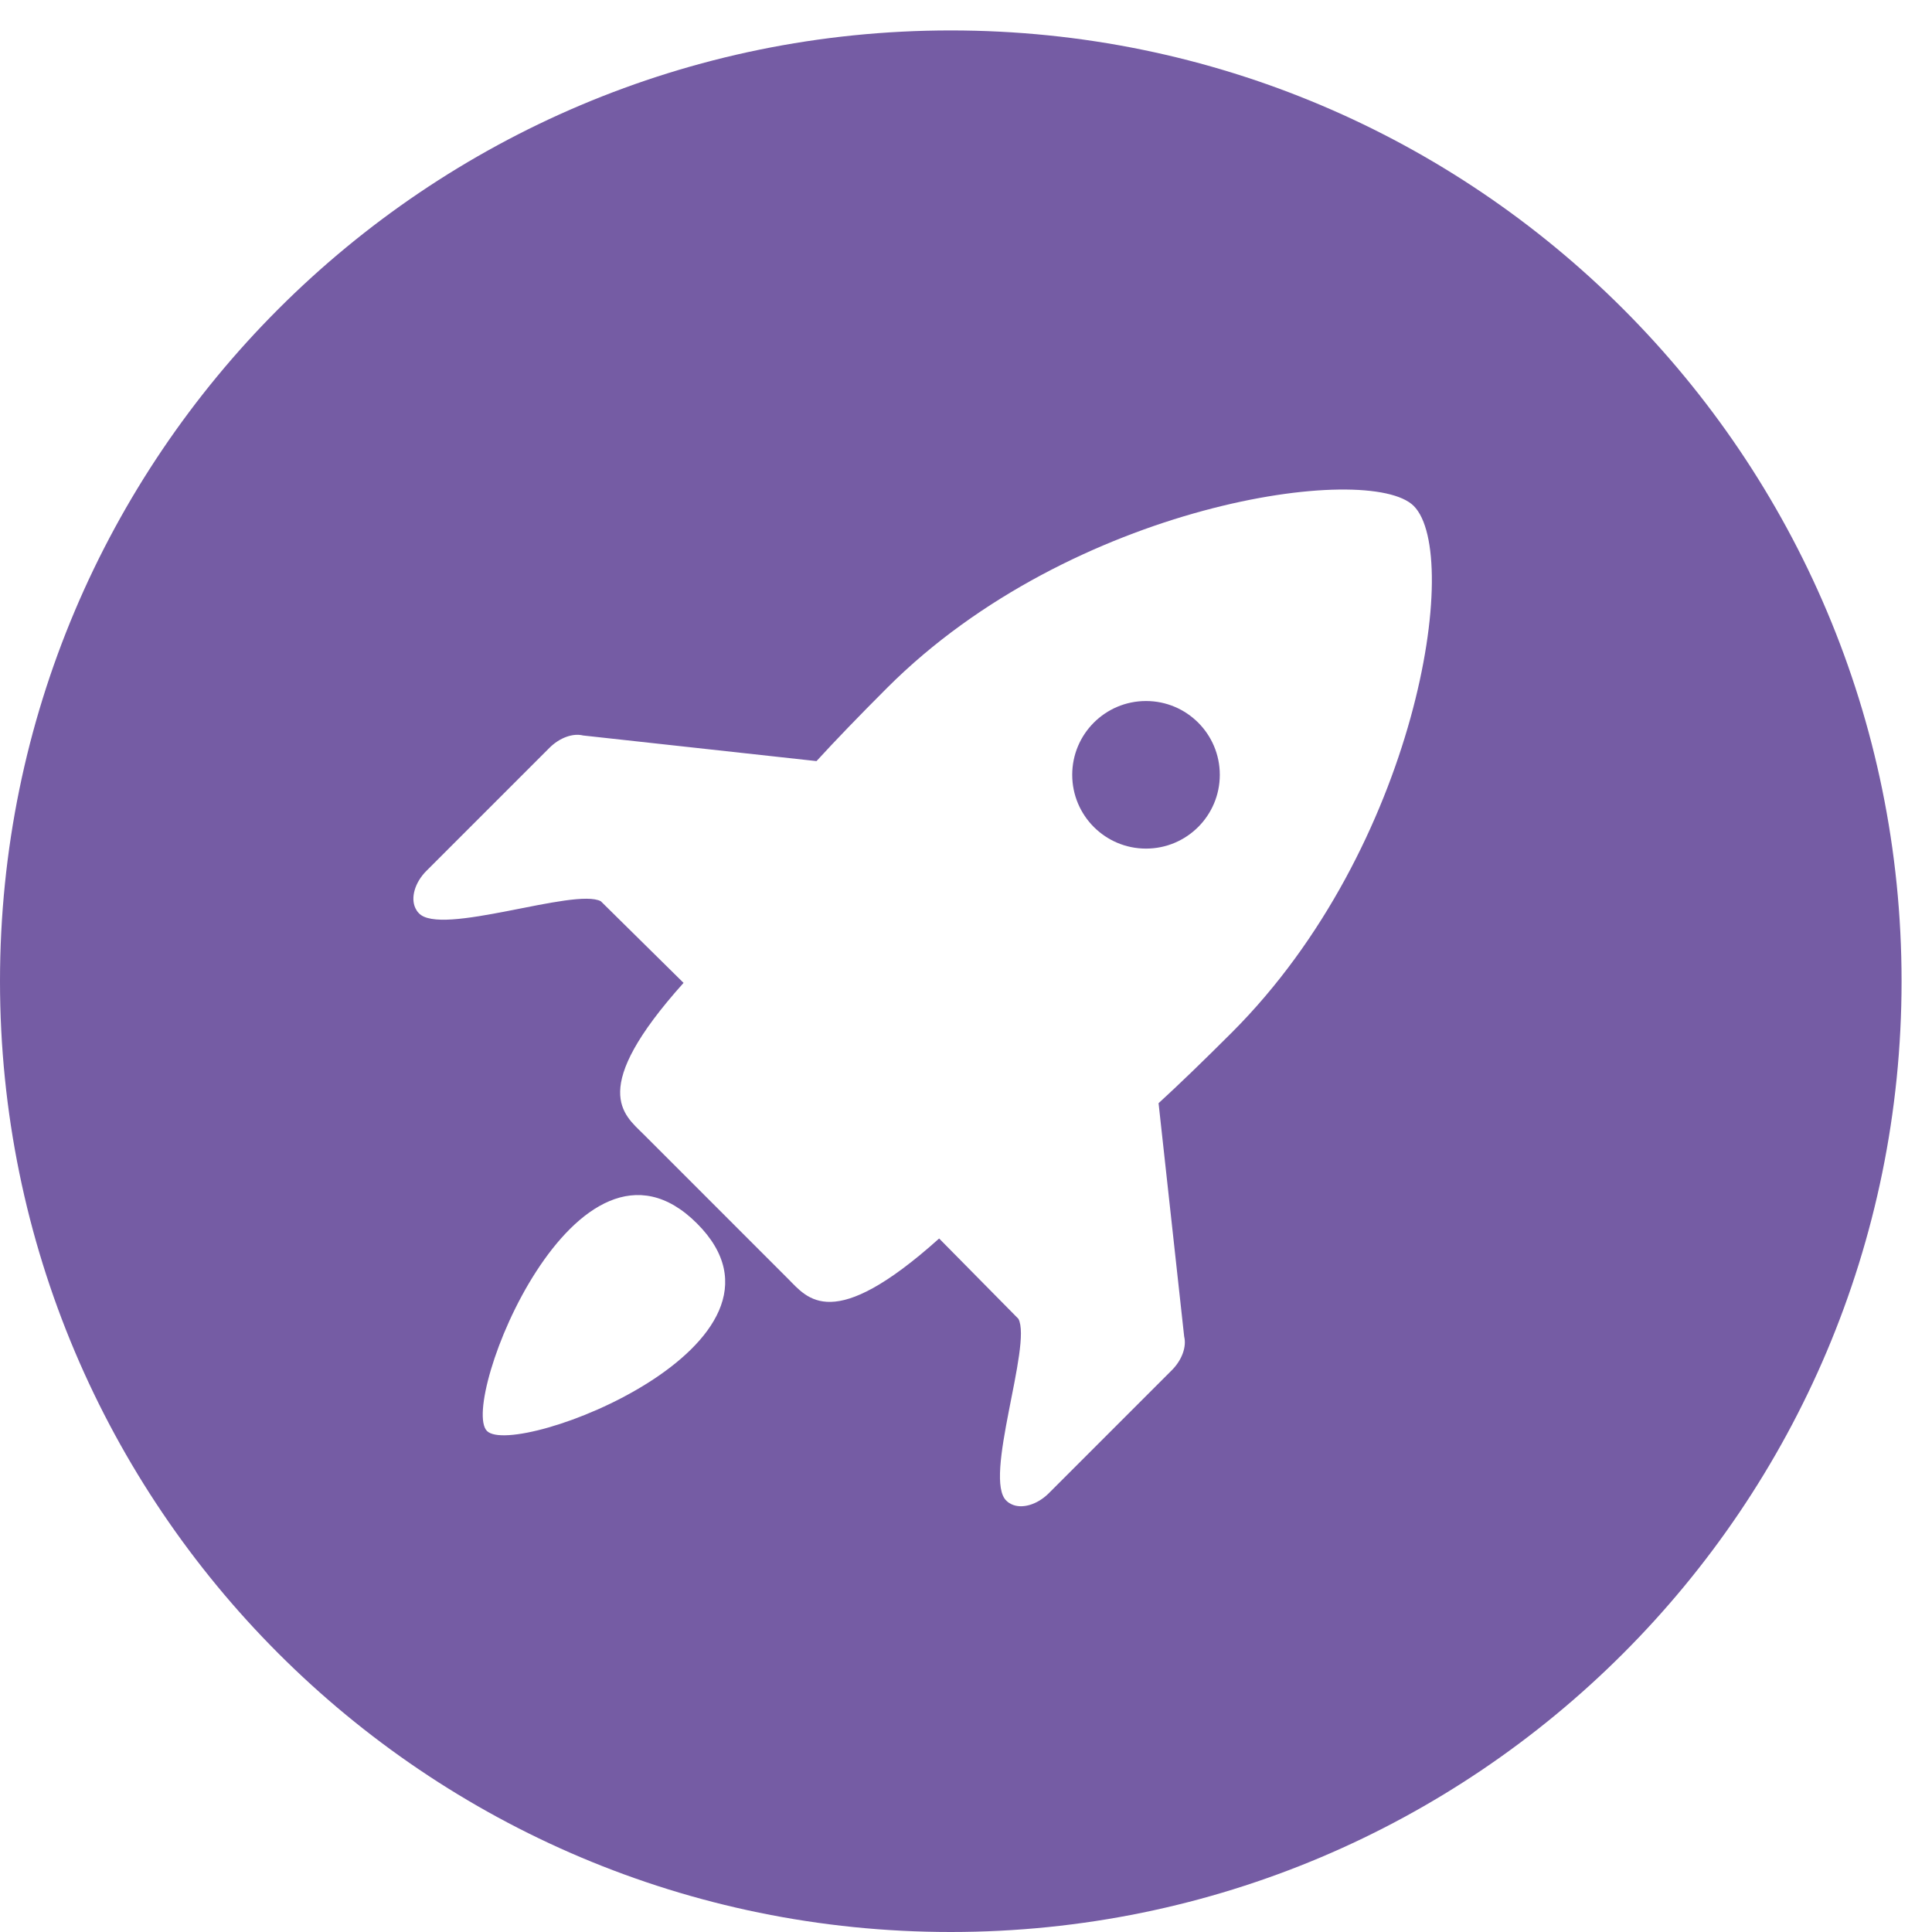 <?xml version="1.0" encoding="utf-8"?>
<!DOCTYPE svg PUBLIC "-//W3C//DTD SVG 1.1//EN" "http://www.w3.org/Graphics/SVG/1.1/DTD/svg11.dtd">
<svg  version="1.1" xmlns="http://www.w3.org/2000/svg" xmlns:xlink="http://www.w3.org/1999/xlink" width="144" height="144" viewBox="0 0 144 144"
	 overflow="visible" enable-background="new 0 0 144 144" xml:space="preserve">
<g id="Prolog">
	<path id="Prolog_1_" fill="#755ca4" d="M70.866,2.268C31.728,2.268,0,33.996,0,73.134C0,112.272,31.728,144,70.866,144
		c39.139,0,70.866-31.728,70.866-70.866C141.732,33.996,110.005,2.268,70.866,2.268z M36.297,106.657
		c-2.109-2.109,6.679-24.441,15.652-15.468C60.923,100.163,38.407,108.767,36.297,106.657z M91.818,76.953
		c-2.164,2.164-3.953,3.887-5.465,5.273l1.909,17.397c0.185,0.743-0.15,1.733-0.925,2.508l-9.166,9.166
		c-0.875,0.875-2.022,1.186-2.781,0.82c-0.132-0.063-0.255-0.14-0.358-0.244c-1.803-1.585,1.919-11.65,0.873-13.577l-5.907-5.986
		c-7.972,7.151-9.814,4.451-11.272,2.992l-10.77-10.771c-1.459-1.459-4.16-3.3,2.993-11.273l-6.165-6.083
		c-1.927-1.046-11.993,2.676-13.578,0.874c-0.104-0.104-0.182-0.228-0.244-0.359c-0.365-0.759-0.054-1.906,0.821-2.781l9.166-9.166
		c0.774-0.774,1.764-1.11,2.507-0.925l17.401,1.91c1.394-1.522,3.12-3.315,5.27-5.465c13.798-13.798,35.93-16.867,39.245-13.553
		C108.995,41.333,105.616,63.155,91.818,76.953z M85.417,52.25c-3.037,0-5.5,2.462-5.5,5.5s2.463,5.5,5.5,5.5s5.5-2.462,5.5-5.5
		S88.454,52.25,85.417,52.25z"/>
</g>
</svg>
